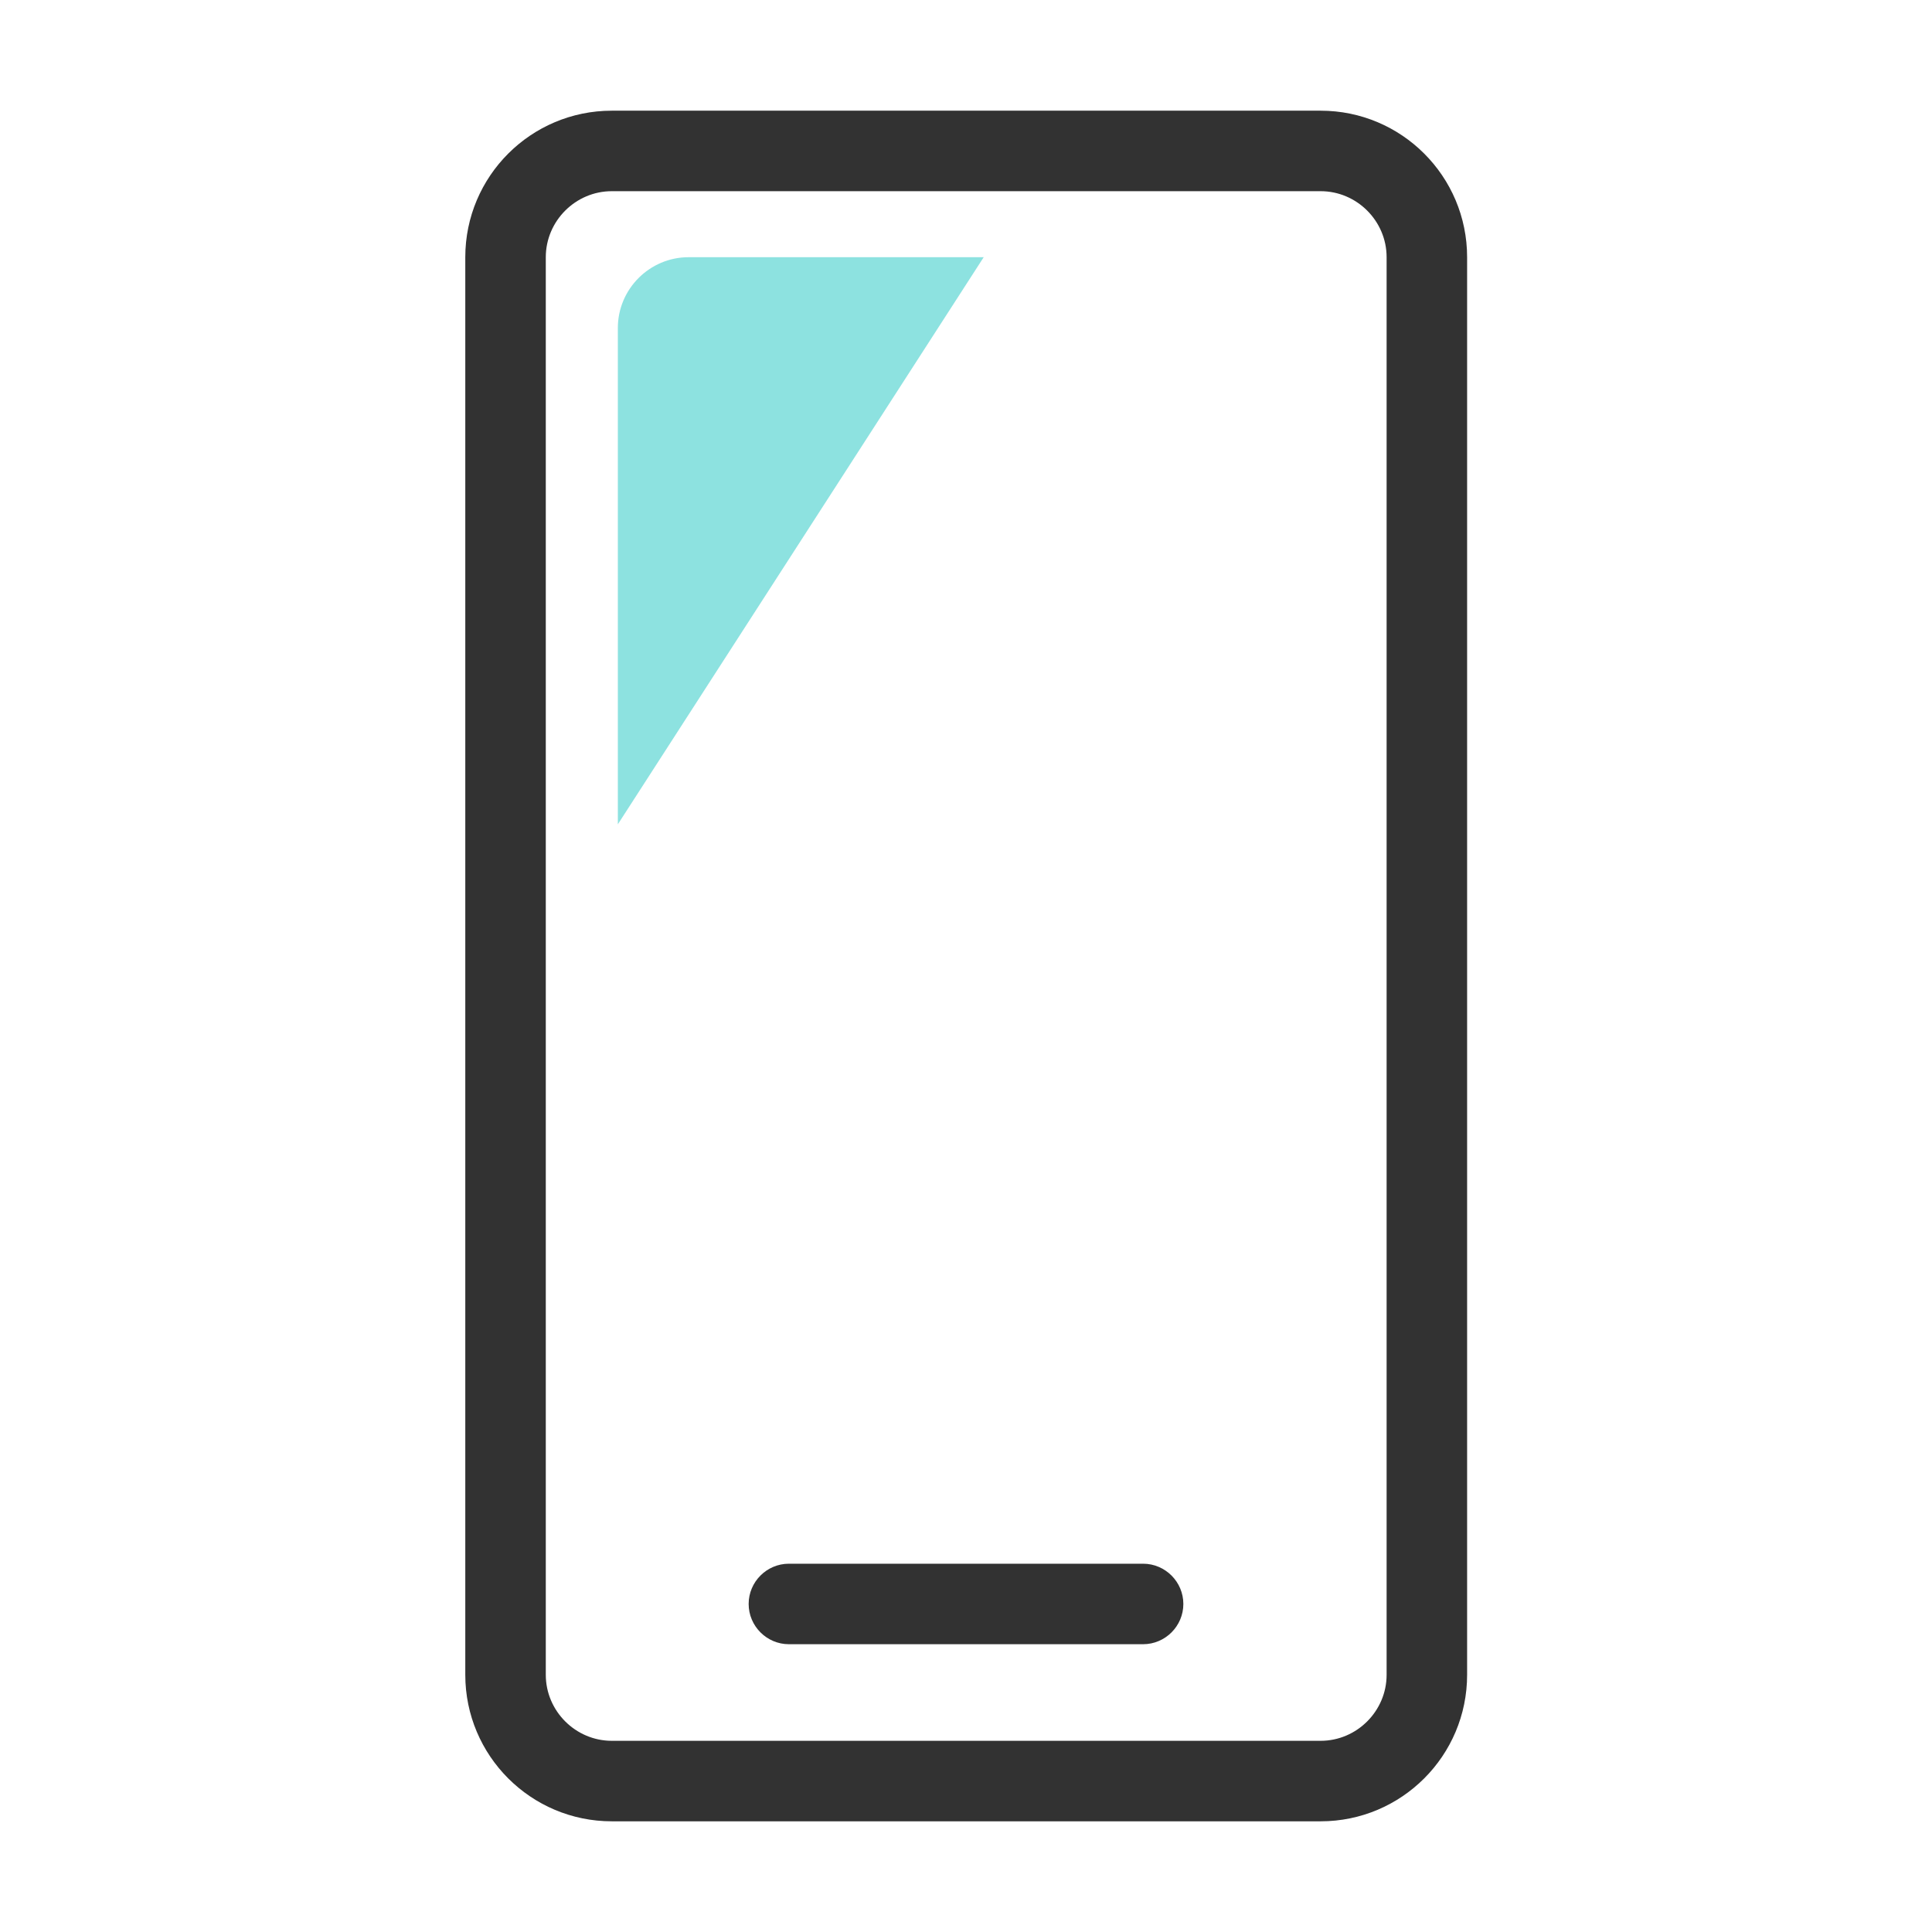 <svg width="48" height="48" viewBox="0 0 48 48" fill="none" xmlns="http://www.w3.org/2000/svg">
<path d="M28.4 40.85H19.6C19.05 40.85 18.6 40.4 18.6 39.85C18.6 39.3 19.05 38.85 19.6 38.85H28.4C28.95 38.85 29.4 39.3 29.4 39.85C29.4 40.4 28.95 40.85 28.4 40.85Z" fill="#323232"/>
<path d="M32.8 45.25H15.2C13.191 45.25 11.56 43.62 11.56 41.61V6.39C11.56 4.38 13.191 2.75 15.2 2.75H32.81C34.821 2.75 36.45 4.38 36.45 6.39V41.61C36.45 43.62 34.821 45.25 32.81 45.25H32.8ZM15.2 4.75C14.3 4.75 13.56 5.49 13.56 6.39V41.61C13.56 42.51 14.3 43.25 15.2 43.25H32.81C33.711 43.25 34.45 42.51 34.45 41.61V6.39C34.45 5.49 33.711 4.75 32.81 4.75H15.2Z" fill="#323232"/>
<path fill-rule="evenodd" clip-rule="evenodd" d="M15.35 20.48V8.15C15.35 7.18 16.14 6.39 17.11 6.39H24.44L15.35 20.48Z" fill="#8DE2E0"/>
</svg>

